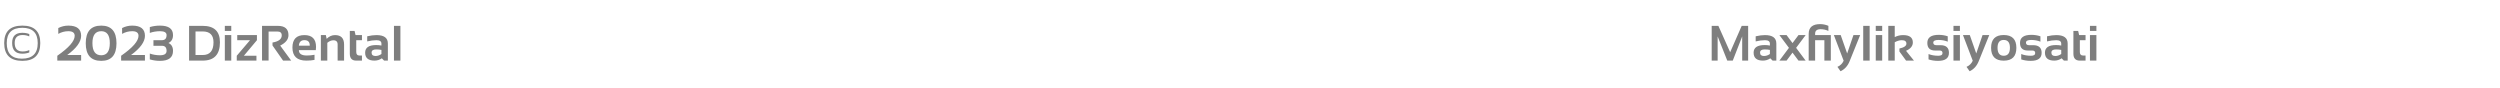 <svg width="653" height="23" viewBox="0 0 653 23" fill="none" xmlns="http://www.w3.org/2000/svg">
<path d="M1.761 11.267C1.761 13.971 3.079 15.323 5.715 15.323C8.474 15.323 9.854 13.971 9.854 11.267C9.854 8.597 8.517 7.262 5.842 7.262C3.121 7.262 1.761 8.597 1.761 11.267ZM1.094 11.242C1.094 8.208 2.677 6.69 5.842 6.69C8.961 6.69 10.521 8.208 10.521 11.242C10.521 14.344 8.961 15.895 5.842 15.895C2.677 15.895 1.094 14.344 1.094 11.242ZM7.651 13.698C7.122 13.914 6.509 14.022 5.811 14.022C4.05 14.022 3.17 13.085 3.17 11.21C3.17 9.45 4.05 8.569 5.811 8.569C6.509 8.569 7.122 8.677 7.651 8.893V9.515C7.122 9.27 6.538 9.147 5.899 9.147C4.524 9.147 3.836 9.835 3.836 11.21C3.836 12.7 4.524 13.444 5.899 13.444C6.538 13.444 7.122 13.322 7.651 13.076V13.698ZM14.97 15.831V14.562C17.996 12.458 19.509 10.723 19.509 9.356C19.509 8.552 18.959 8.15 17.858 8.15C16.927 8.15 16.049 8.383 15.224 8.849V7.325C16.049 6.902 16.927 6.69 17.858 6.69C20.08 6.69 21.191 7.579 21.191 9.356C21.191 10.922 19.979 12.594 17.554 14.371H21.191V15.831H14.97ZM24.143 11.267C24.143 13.379 24.911 14.435 26.447 14.435C27.936 14.435 28.681 13.379 28.681 11.267C28.681 9.189 27.936 8.15 26.447 8.15C24.911 8.15 24.143 9.189 24.143 11.267ZM22.397 11.305C22.397 8.229 23.747 6.69 26.447 6.69C29.1 6.69 30.427 8.229 30.427 11.305C30.427 14.365 29.1 15.895 26.447 15.895C23.747 15.895 22.397 14.365 22.397 11.305ZM31.639 15.831V14.562C34.665 12.458 36.178 10.723 36.178 9.356C36.178 8.552 35.628 8.15 34.527 8.15C33.596 8.15 32.718 8.383 31.893 8.849V7.325C32.718 6.902 33.596 6.69 34.527 6.69C36.749 6.69 37.86 7.579 37.86 9.356C37.86 10.922 36.648 12.594 34.223 14.371H37.86V15.831H31.639ZM39.129 7.071C39.976 6.817 40.864 6.69 41.795 6.69C44.059 6.69 45.191 7.516 45.191 9.166C45.191 10.165 44.794 10.852 43.998 11.229C44.794 11.589 45.191 12.276 45.191 13.292C45.191 15.027 44.059 15.895 41.795 15.895C40.864 15.895 39.976 15.768 39.129 15.514V13.99C39.976 14.287 40.864 14.435 41.795 14.435C42.938 14.435 43.509 14.054 43.509 13.292C43.509 12.403 43.103 11.959 42.291 11.959H40.081V10.499H42.272C43.097 10.499 43.509 10.055 43.509 9.166C43.509 8.489 42.938 8.15 41.795 8.15C40.864 8.15 39.976 8.299 39.129 8.595V7.071ZM52.942 14.371C54.825 14.371 55.767 13.262 55.767 11.045C55.767 9.158 54.825 8.214 52.942 8.214H51.069V14.371H52.942ZM49.387 15.831V6.754H52.942C55.947 6.754 57.449 8.184 57.449 11.045C57.449 14.236 55.947 15.831 52.942 15.831H49.387ZM60.407 6.754V8.087H58.725V6.754H60.407ZM60.407 9.166V15.831H58.725V9.166H60.407ZM61.968 9.166H67.11V10.499L63.701 14.562H66.983V15.831H61.841V14.562L65.301 10.499H61.968V9.166ZM68.443 15.818V6.754H72.569C74.422 6.754 75.349 7.564 75.349 9.185C75.349 10.281 74.628 11.189 73.185 11.908L76.06 15.831H73.94L71.179 11.877V11.108C72.787 10.833 73.591 10.209 73.591 9.236C73.591 8.567 73.214 8.233 72.461 8.233H70.157V15.818H68.443ZM79.513 9.166C81.536 9.166 82.547 10.199 82.547 12.264C82.547 12.539 82.528 12.814 82.49 13.089H78.066C78.066 14.028 78.756 14.498 80.135 14.498C80.808 14.498 81.481 14.435 82.154 14.308V15.641C81.566 15.768 80.85 15.831 80.008 15.831C77.592 15.831 76.384 14.695 76.384 12.422C76.384 10.252 77.427 9.166 79.513 9.166ZM78.066 11.921H80.91V11.87C80.91 10.948 80.444 10.486 79.513 10.486C78.624 10.486 78.142 10.964 78.066 11.921ZM83.811 15.831V9.166H85.112L85.321 10.144C85.96 9.492 86.688 9.166 87.505 9.166C89.083 9.166 89.873 9.987 89.873 11.629V15.831H88.19V11.629C88.19 10.893 87.824 10.524 87.092 10.524C86.546 10.524 86.013 10.742 85.493 11.178V15.831H83.811ZM91.371 8.087H92.615L92.869 9.166H94.544V10.499H93.053V13.565C93.053 14.187 93.322 14.498 93.859 14.498H94.544V15.831H93.046C91.929 15.831 91.371 15.232 91.371 14.035V8.087ZM95.376 13.755C95.376 12.431 96.341 11.769 98.27 11.769C98.723 11.769 99.176 11.811 99.629 11.896V11.394C99.629 10.797 99.199 10.499 98.34 10.499C97.612 10.499 96.804 10.605 95.915 10.816V9.483C96.804 9.272 97.612 9.166 98.34 9.166C100.321 9.166 101.311 9.898 101.311 11.362V15.831H100.333L99.737 15.234C99.157 15.632 98.518 15.831 97.82 15.831C96.191 15.831 95.376 15.139 95.376 13.755ZM99.629 13.038C99.206 12.954 98.753 12.911 98.27 12.911C97.462 12.911 97.058 13.186 97.058 13.736C97.058 14.329 97.397 14.625 98.074 14.625C98.632 14.625 99.151 14.451 99.629 14.104V13.038ZM104.586 6.754V15.831H102.904V6.754H104.586Z" fill="#7E7E7E"/>
<path d="M447.094 15.831V6.754H448.84L451.918 13.641L454.934 6.754H456.616V15.831H455.061V9.509L452.598 15.831H451.163L448.649 9.509V15.831H447.094ZM458.044 13.755C458.044 12.431 459.009 11.769 460.938 11.769C461.391 11.769 461.844 11.811 462.297 11.896V11.394C462.297 10.797 461.867 10.499 461.008 10.499C460.28 10.499 459.472 10.605 458.583 10.816V9.483C459.472 9.272 460.28 9.166 461.008 9.166C462.989 9.166 463.979 9.898 463.979 11.362V15.831H463.001L462.405 15.234C461.825 15.632 461.186 15.831 460.488 15.831C458.859 15.831 458.044 15.139 458.044 13.755ZM462.297 13.038C461.874 12.954 461.421 12.911 460.938 12.911C460.13 12.911 459.726 13.186 459.726 13.736C459.726 14.329 460.065 14.625 460.742 14.625C461.3 14.625 461.819 14.451 462.297 14.104V13.038ZM467.273 12.498L464.779 9.166H466.651L468.207 11.248L469.762 9.166H471.634L469.146 12.498L471.634 15.831H469.762L468.207 13.749L466.651 15.831H464.779L467.273 12.498ZM478.21 9.166V15.831H476.528V10.499H474.11V15.831H472.428V8.842C472.428 7.145 473.426 6.297 475.424 6.297C476.139 6.297 476.856 6.445 477.576 6.741V8.074C476.924 7.778 476.247 7.63 475.544 7.63C474.588 7.63 474.11 8.017 474.11 8.791V9.166H478.21ZM479.01 9.166H480.794L482.476 13.965L484.12 9.166H485.872L483.104 16.028C482.614 17.238 481.829 18.099 480.75 18.611L479.937 17.462C480.682 17.137 481.223 16.605 481.562 15.869L479.01 9.166ZM488.354 6.754V15.831H486.672V6.754H488.354ZM491.629 6.754V8.087H489.947V6.754H491.629ZM491.629 9.166V15.831H489.947V9.166H491.629ZM493.223 15.831V6.754H494.905V9.687C495.595 9.34 496.32 9.166 497.082 9.166C498.783 9.166 499.634 9.807 499.634 11.089C499.634 12.02 499.041 12.748 497.856 13.273L499.926 15.831H497.869L496.13 13.451V12.67C497.344 12.412 497.952 11.989 497.952 11.4C497.952 10.8 497.55 10.499 496.746 10.499C496.183 10.499 495.569 10.677 494.905 11.032V15.831H493.223ZM503.734 15.514V14.117C504.475 14.413 505.33 14.562 506.299 14.562C507.022 14.562 507.384 14.329 507.384 13.863C507.384 13.419 507.141 13.197 506.654 13.197H505.448C504.094 13.197 503.417 12.53 503.417 11.197C503.417 9.801 504.405 9.103 506.381 9.103C507.219 9.103 508.008 9.229 508.749 9.483V10.88C508.008 10.584 507.204 10.435 506.337 10.435C505.427 10.435 504.972 10.668 504.972 11.134C504.972 11.578 505.237 11.8 505.766 11.8H506.845C508.326 11.8 509.066 12.467 509.066 13.8C509.066 15.196 508.123 15.895 506.235 15.895C505.309 15.895 504.475 15.768 503.734 15.514ZM511.929 6.754V8.087H510.247V6.754H511.929ZM511.929 9.166V15.831H510.247V9.166H511.929ZM512.729 9.166H514.513L516.195 13.965L517.839 9.166H519.591L516.823 16.028C516.332 17.238 515.547 18.099 514.468 18.611L513.656 17.462C514.401 17.137 514.942 16.605 515.281 15.869L512.729 9.166ZM521.755 12.473C521.755 13.865 522.295 14.562 523.374 14.562C524.453 14.562 524.993 13.865 524.993 12.473C524.993 11.115 524.453 10.435 523.374 10.435C522.295 10.435 521.755 11.115 521.755 12.473ZM520.073 12.498C520.073 10.264 521.174 9.147 523.374 9.147C525.575 9.147 526.675 10.264 526.675 12.498C526.675 14.729 525.575 15.844 523.374 15.844C521.182 15.844 520.082 14.729 520.073 12.498ZM527.944 15.514V14.117C528.685 14.413 529.54 14.562 530.509 14.562C531.232 14.562 531.594 14.329 531.594 13.863C531.594 13.419 531.351 13.197 530.864 13.197H529.658C528.304 13.197 527.627 12.53 527.627 11.197C527.627 9.801 528.615 9.103 530.591 9.103C531.429 9.103 532.218 9.229 532.959 9.483V10.88C532.218 10.584 531.414 10.435 530.547 10.435C529.637 10.435 529.182 10.668 529.182 11.134C529.182 11.578 529.447 11.8 529.976 11.8H531.055C532.536 11.8 533.276 12.467 533.276 13.8C533.276 15.196 532.333 15.895 530.445 15.895C529.519 15.895 528.685 15.768 527.944 15.514ZM534.14 13.755C534.14 12.431 535.104 11.769 537.034 11.769C537.487 11.769 537.94 11.811 538.393 11.896V11.394C538.393 10.797 537.963 10.499 537.104 10.499C536.376 10.499 535.568 10.605 534.679 10.816V9.483C535.568 9.272 536.376 9.166 537.104 9.166C539.084 9.166 540.075 9.898 540.075 11.362V15.831H539.097L538.5 15.234C537.921 15.632 537.282 15.831 536.583 15.831C534.954 15.831 534.14 15.139 534.14 13.755ZM538.393 13.038C537.969 12.954 537.517 12.911 537.034 12.911C536.226 12.911 535.822 13.186 535.822 13.736C535.822 14.329 536.16 14.625 536.837 14.625C537.396 14.625 537.914 14.451 538.393 14.104V13.038ZM541.573 8.087H542.817L543.071 9.166H544.747V10.499H543.255V13.565C543.255 14.187 543.524 14.498 544.061 14.498H544.747V15.831H543.249C542.131 15.831 541.573 15.232 541.573 14.035V8.087ZM547.578 6.754V8.087H545.896V6.754H547.578ZM547.578 9.166V15.831H545.896V9.166H547.578Z" fill="#7E7E7E"/>
</svg>
